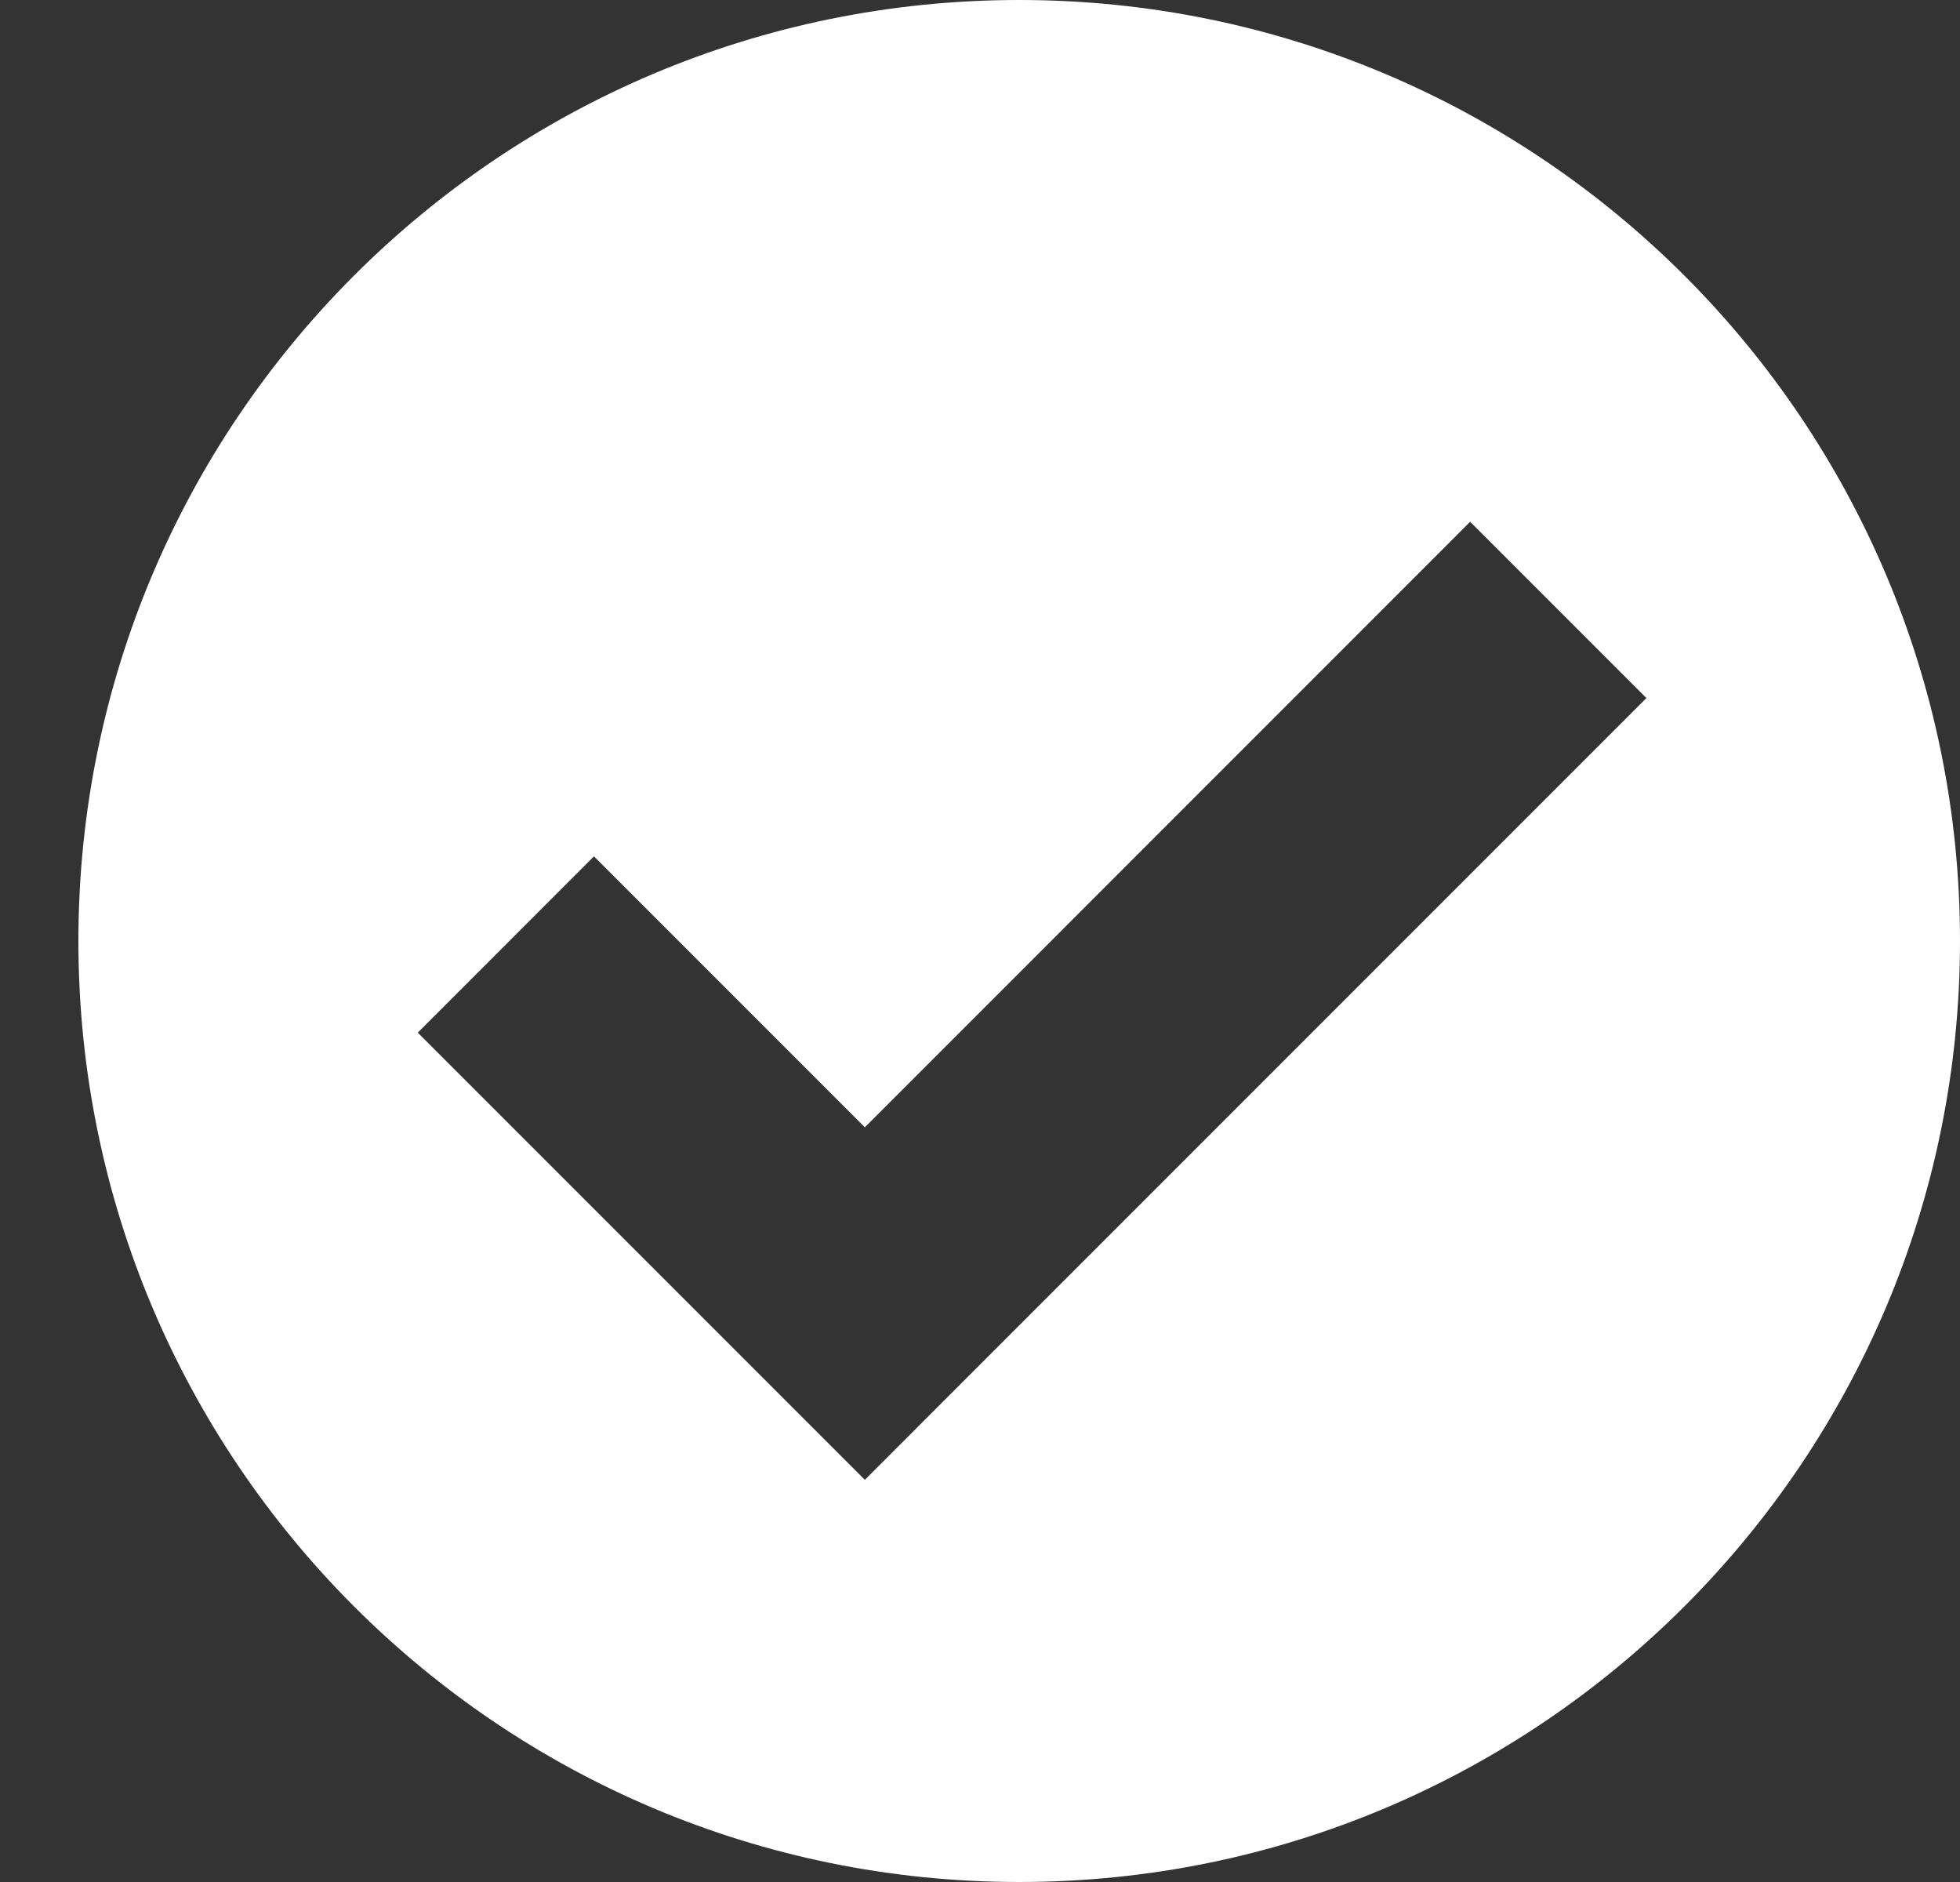 <svg width="25" height="24" viewBox="0 0 25 24" fill="none" xmlns="http://www.w3.org/2000/svg">
<rect x="0" y="0" width="25" height="24" fill="#333333" stroke="none"/>
<path fill-rule="evenodd" clip-rule="evenodd" d="M13 24C19.627 24 25 18.627 25 12C25 5.373 19.627 0 13 0C6.373 0 1 5.373 1 12C1 18.627 6.373 24 13 24ZM8.783 16.623L8.783 16.623L5.329 13.169L7.576 10.921L11.031 14.376L18.752 6.654L21 8.902L13.279 16.623L13.279 16.623L11.031 18.871L11.031 18.871L11.031 18.871L8.783 16.623Z" fill="white"/>
</svg>
